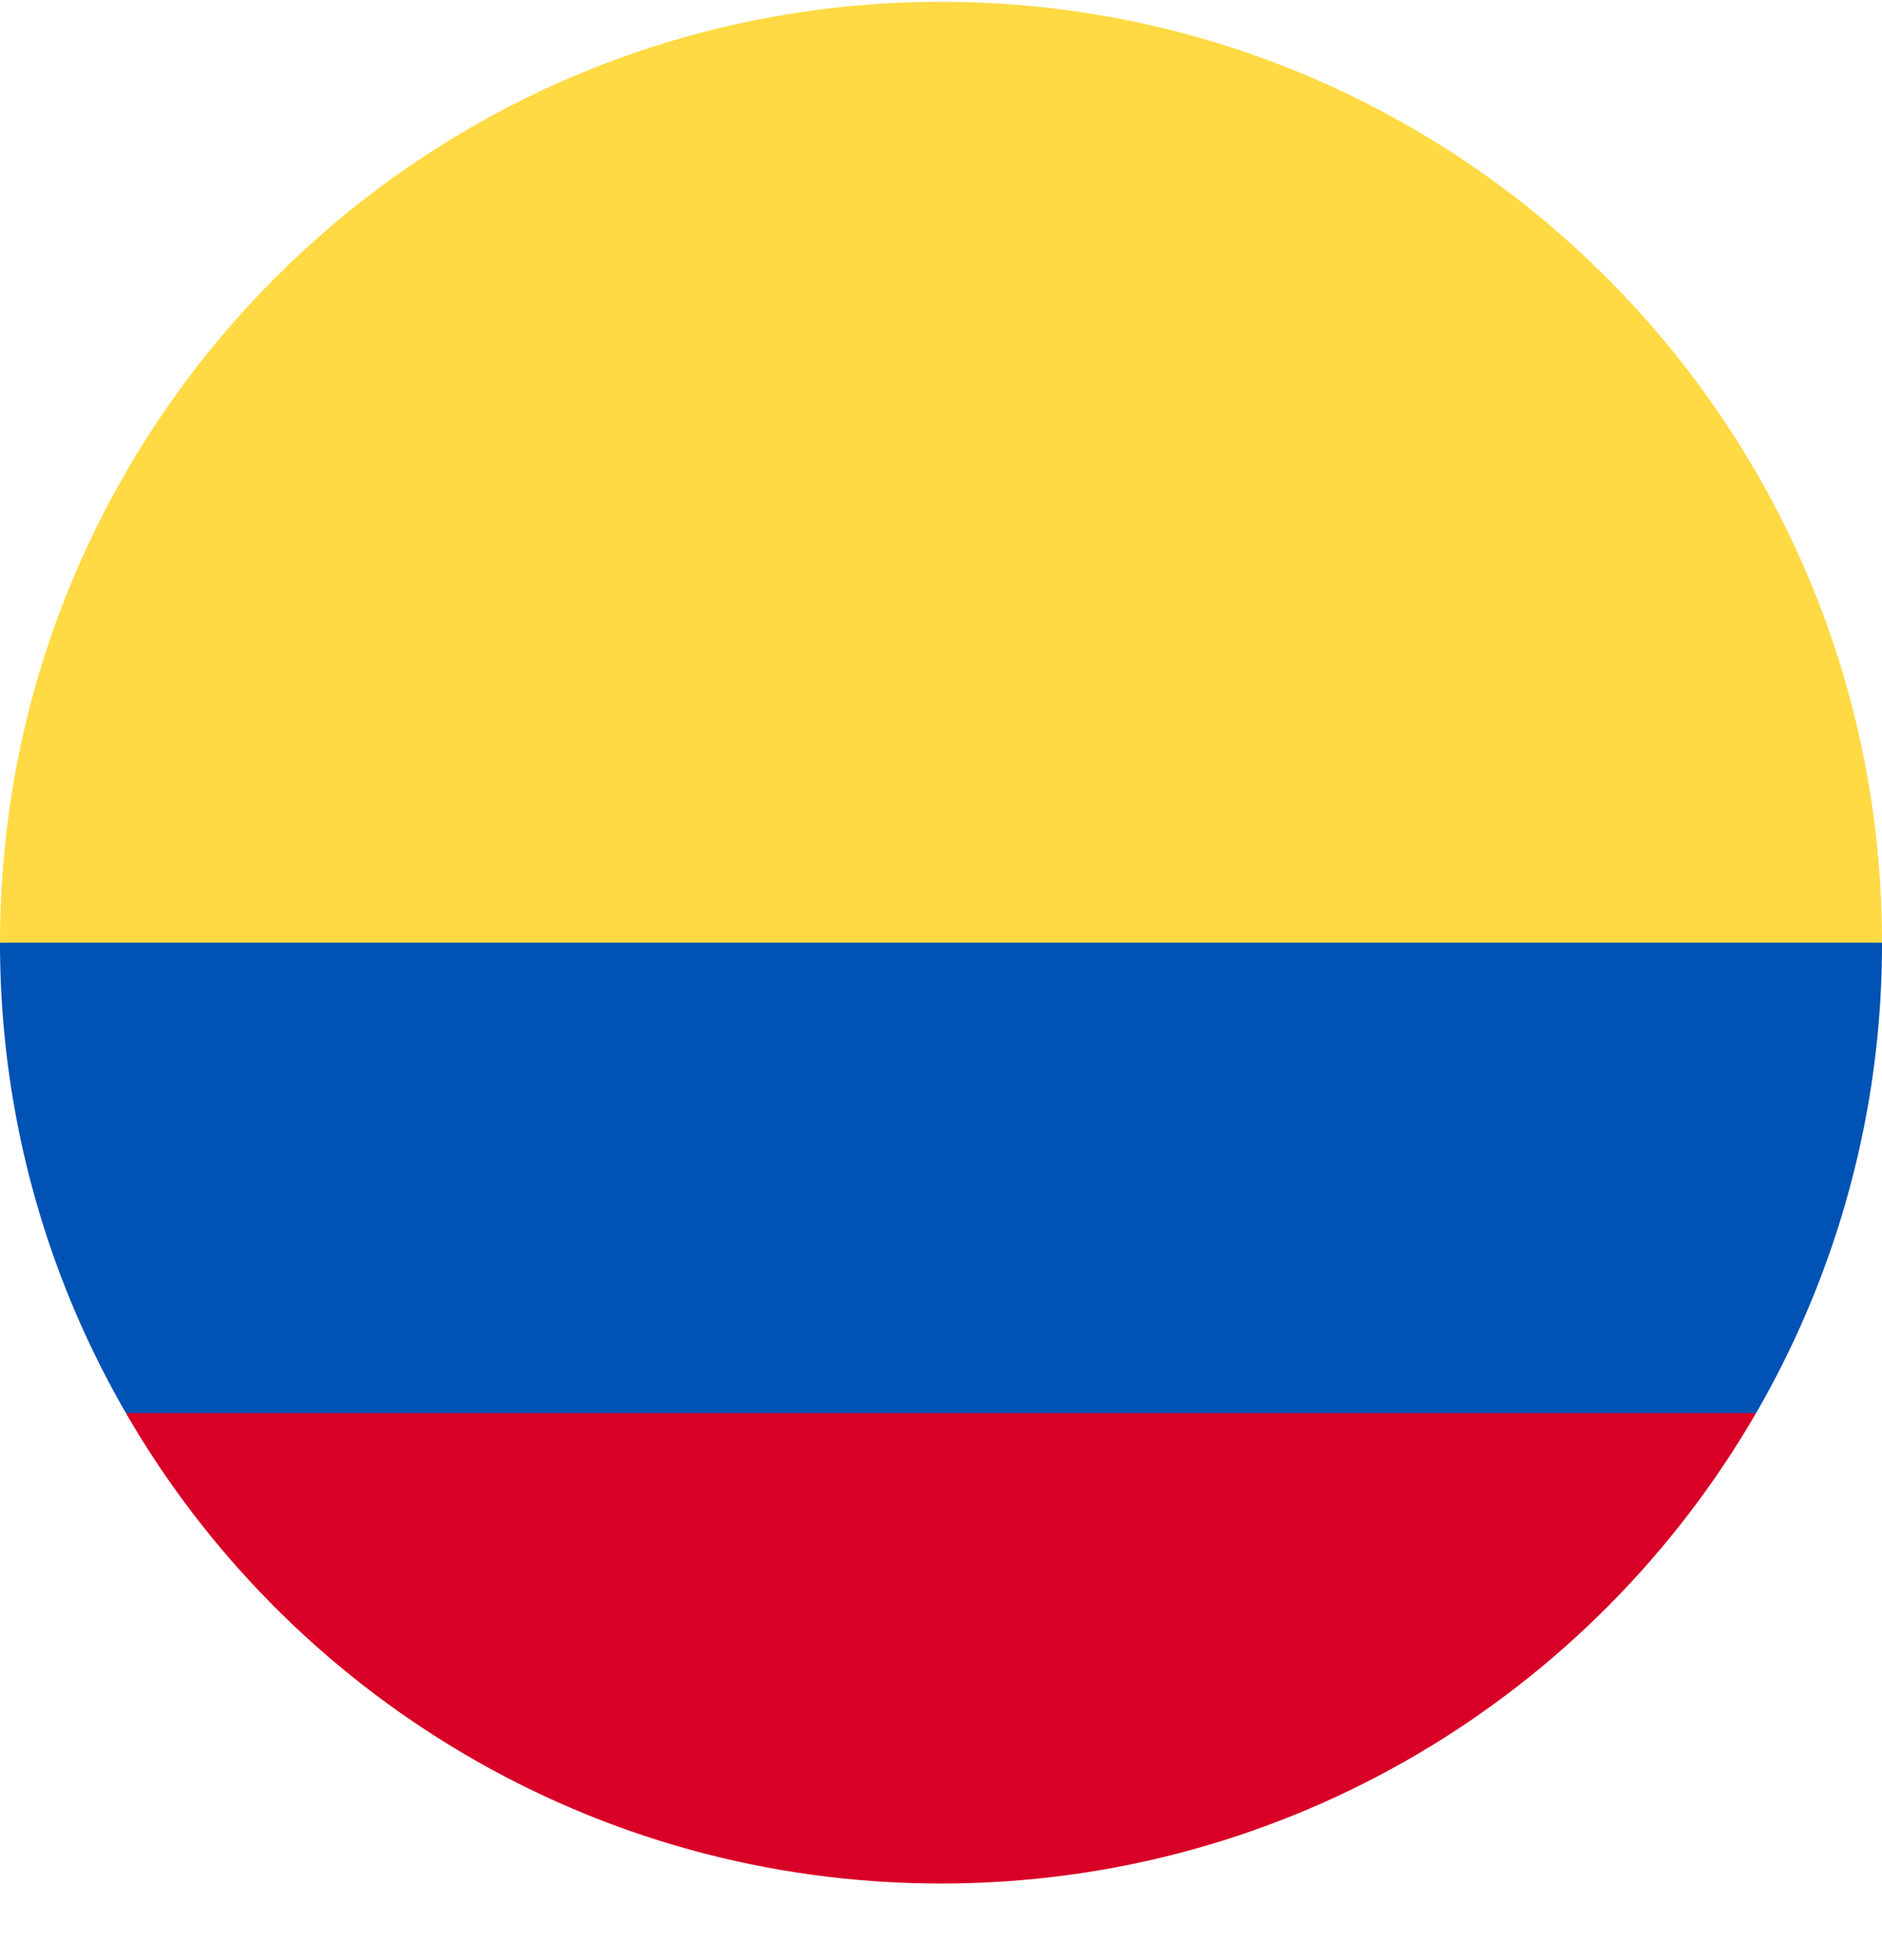 <svg xmlns="http://www.w3.org/2000/svg" width="24" height="25" fill="none" viewBox="0 0 24 25">
  <g clip-path="url(#a)">
    <path fill="#FFDA44" d="M0 12.023c0-6.627 5.373-12 12-12s12 5.373 12 12l-12 1.044-12-1.044Z"/>
    <path fill="#D80027" d="M1.605 18.023c2.075 3.587 5.953 6 10.395 6 4.441 0 8.319-2.413 10.394-6L12 17.241l-10.395.782Z"/>
    <path fill="#0052B4" d="M22.394 18.023a11.944 11.944 0 0 0 1.606-6H0c0 2.186.585 4.235 1.606 6h20.788Z"/>
  </g>
  <defs>
    <clipPath id="a">
      <path fill="#fff" d="M0 .023h24v24H0z"/>
    </clipPath>
  </defs>
</svg>
